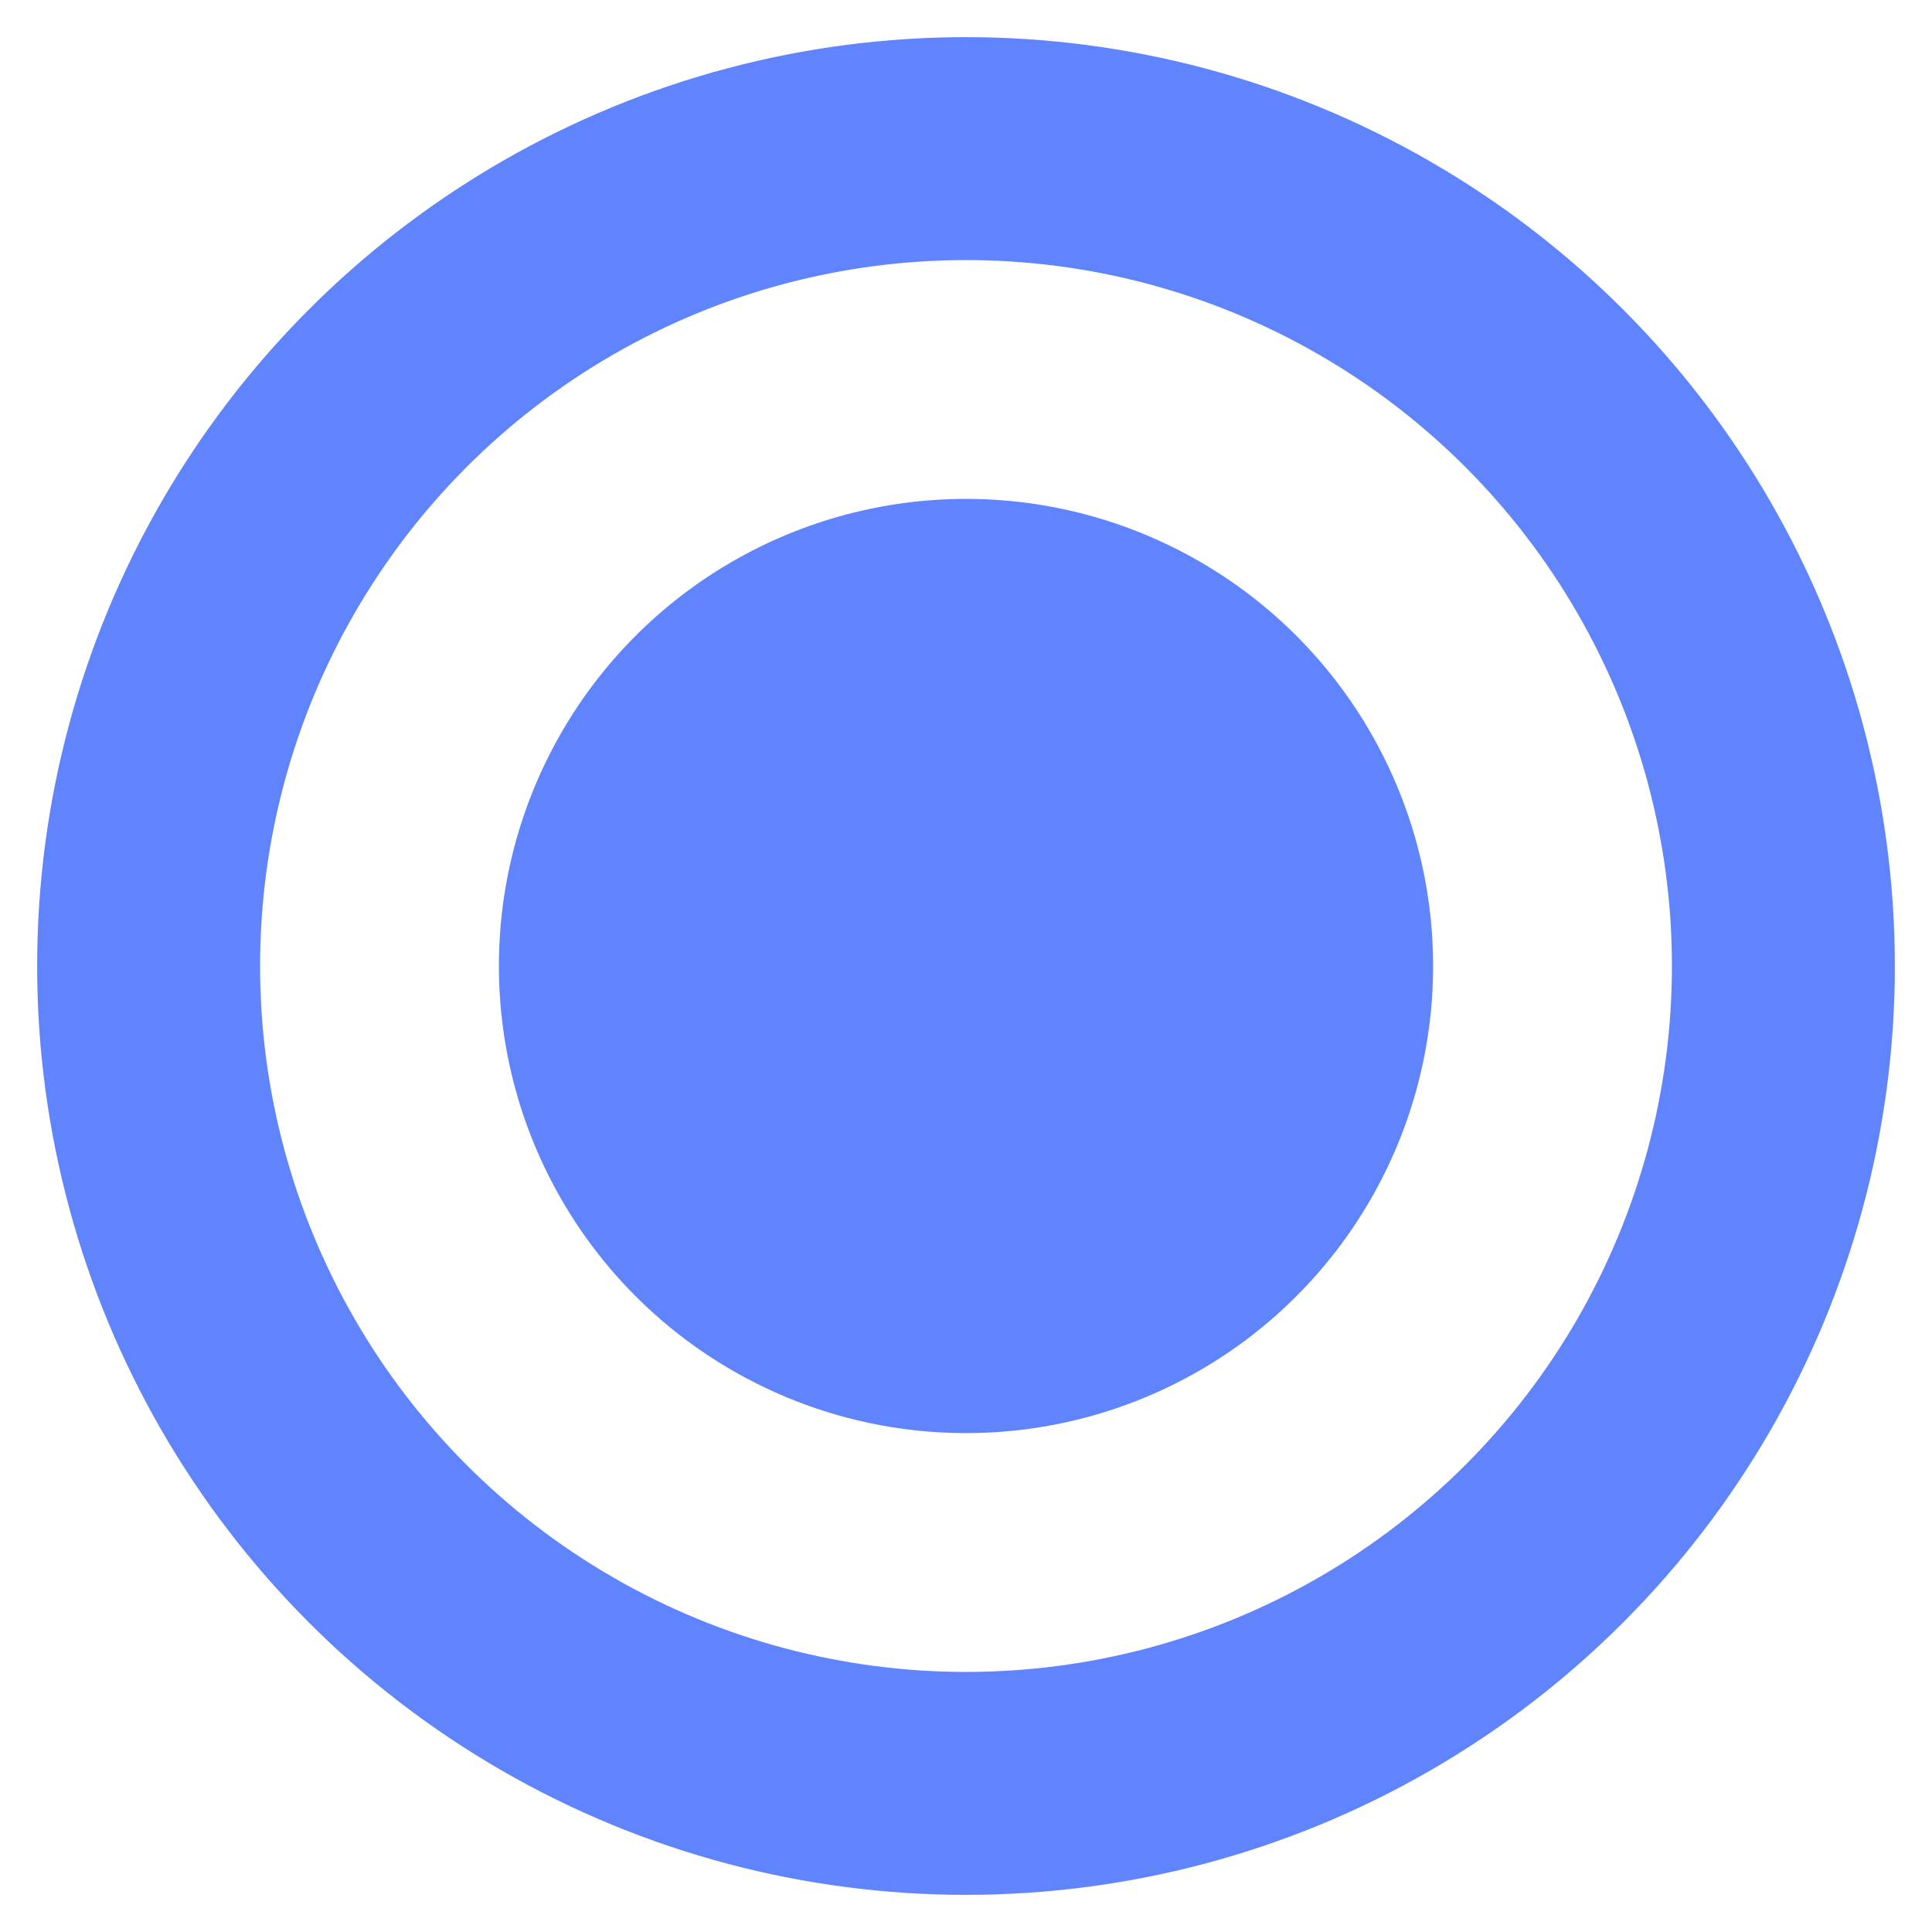 <svg width="26" height="26" viewBox="0 0 26 26" fill="none" xmlns="http://www.w3.org/2000/svg">
<circle cx="13" cy="13" r="11" stroke="#5F84FE" stroke-width="3"/>
<circle cx="13" cy="13" r="6.286" fill="#5F84FE"/>
</svg>
